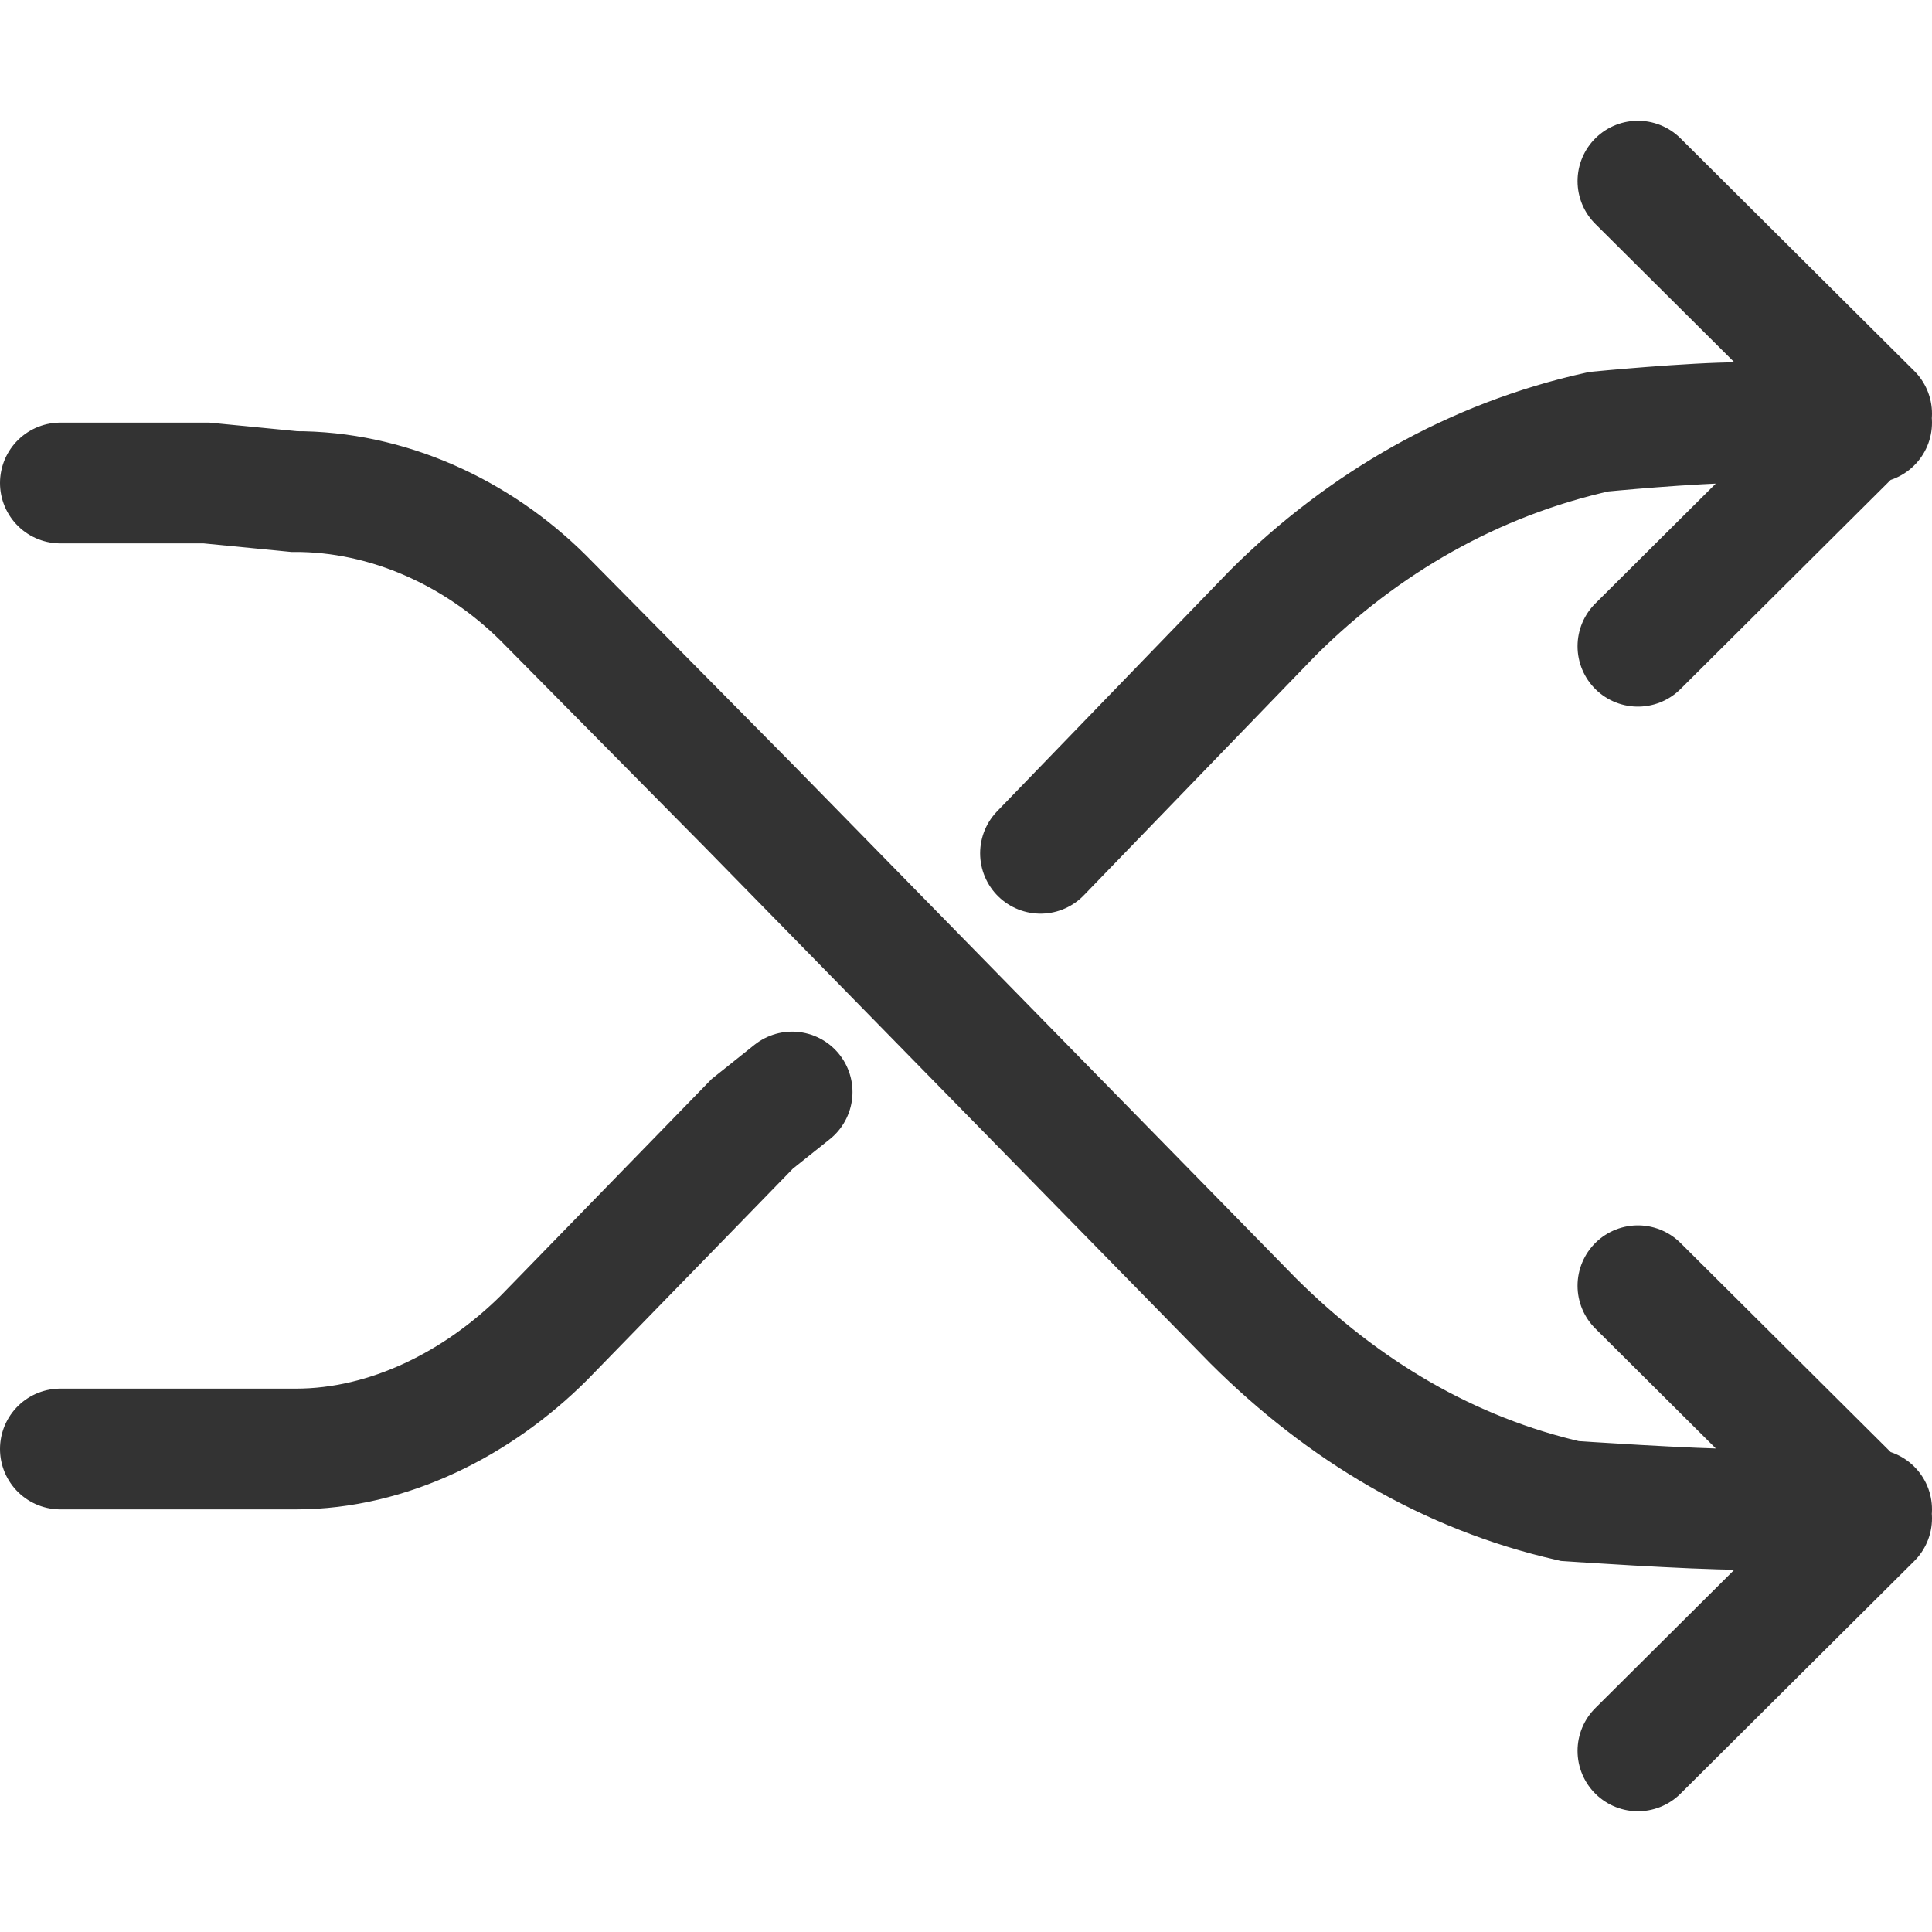 <svg xmlns="http://www.w3.org/2000/svg" viewBox="0 0 32 32"><path d="M31 6.852L27.129 3m0 7.704L31 6.852m0 18.296L27.129 29m0-7.704L31 25.148M17.234 14.133l3.855-3.988c1.496-1.488 3.327-2.538 5.392-2.995 0 0 1.542-.15 2.354-.15H31M1 24h3.9c1.541 0 3.018-.756 4.108-1.84l2.303-2.365 1.149-1.181.66-.527M1 8h2.419l1.453.142c1.548-.006 3.035.677 4.13 1.766l2.288 2.314 1.108 1.121 8.359 8.535C22.253 23.367 24 24.405 26 24.862c0 0 2.022.138 2.834.138H31" stroke="#333" stroke-width="2" stroke-linecap="round" stroke-miterlimit="10" fill="none"/></svg>
